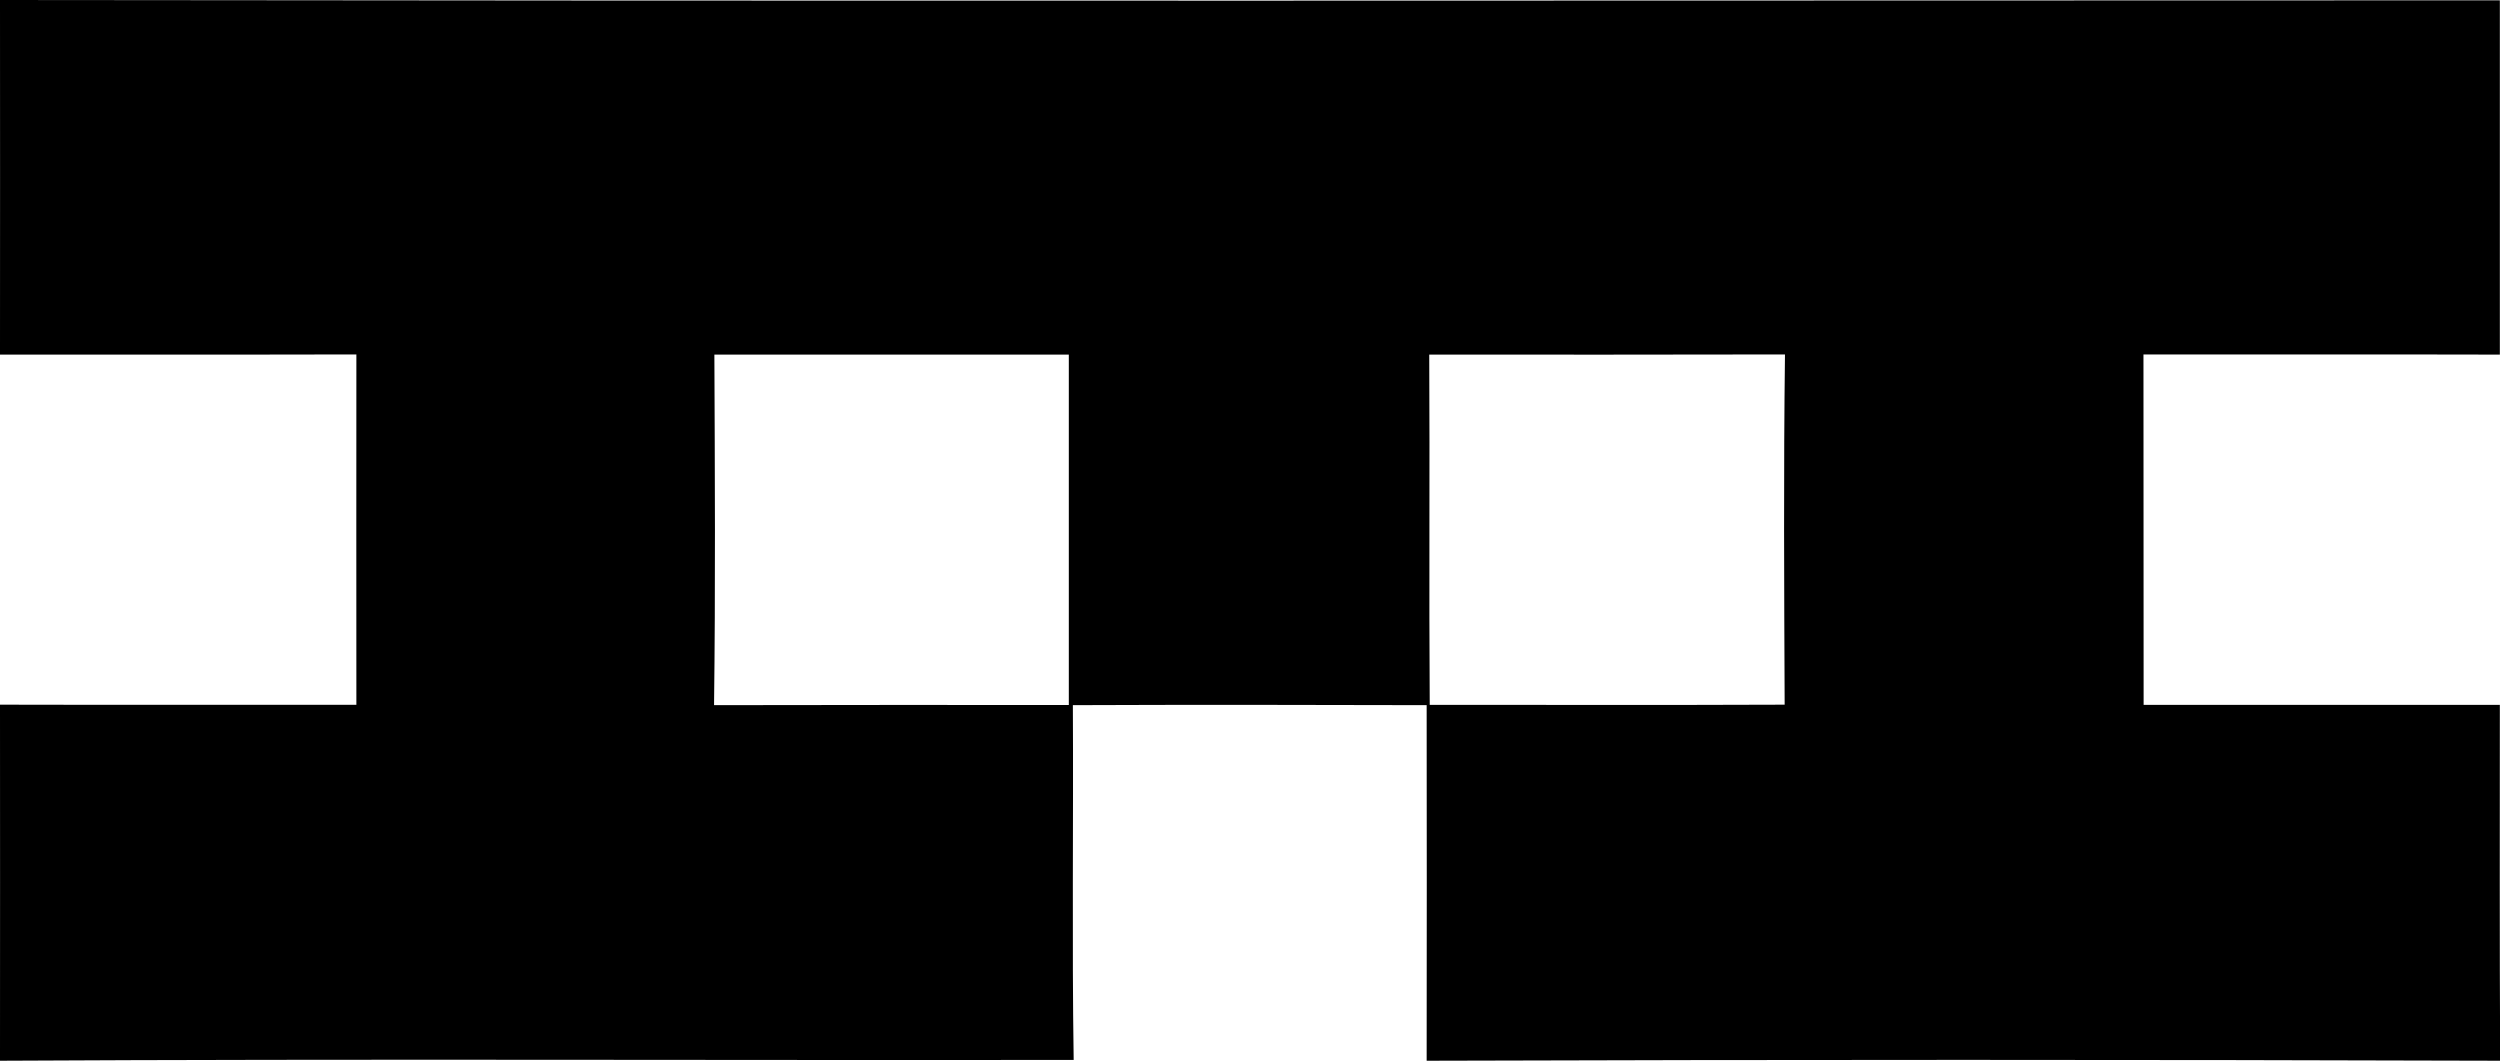 <?xml version="1.0" encoding="iso-8859-1"?>
<!-- Generator: Adobe Illustrator 21.0.2, SVG Export Plug-In . SVG Version: 6.00 Build 0)  -->
<svg version="1.1" xmlns="http://www.w3.org/2000/svg" xmlns:xlink="http://www.w3.org/1999/xlink" x="0px" y="0px"
	 viewBox="0 0 15.454 6.557" style="enable-background:new 0 0 15.454 6.557;" xml:space="preserve">
<g id="Micronica_x5F_Computers">
	<path d="M0,0c5.151,0.007,10.302,0.003,15.453,0.002c0,0.73,0,1.46,0,2.19c-0.734-0.002-1.469,0-2.203-0.001
		c0.001,0.722,0,1.444,0.001,2.166c0.734,0.001,1.468,0,2.202,0c0,0.733-0.002,1.466,0.002,2.2c-2.212-0.007-4.424-0.007-6.636,0
		c0.001-0.733,0.001-1.466,0-2.198C8.09,4.357,7.36,4.356,6.632,4.359C6.636,5.09,6.626,5.821,6.637,6.552
		C4.425,6.555,2.212,6.545,0,6.557C0.001,5.823,0,5.09,0,4.356c0.734,0.002,1.469,0,2.203,0.001c-0.001-0.722,0-1.444,0-2.166
		C1.469,2.193,0.734,2.191,0,2.192C0,1.462,0.001,0.731,0,0z M4.416,2.192c0.003,0.722,0.007,1.445-0.002,2.167
		c0.731-0.002,1.462-0.001,2.193-0.001c0-0.722,0-1.444,0-2.166C5.877,2.192,5.147,2.192,4.416,2.192z M8.835,2.192
		c0.004,0.722-0.002,1.444,0.003,2.165c0.732,0,1.463,0.002,2.194-0.001c-0.003-0.722-0.007-1.444,0.002-2.165
		C10.301,2.193,9.568,2.192,8.835,2.192z"/>
</g>
<g id="Layer_1">
</g>
</svg>
